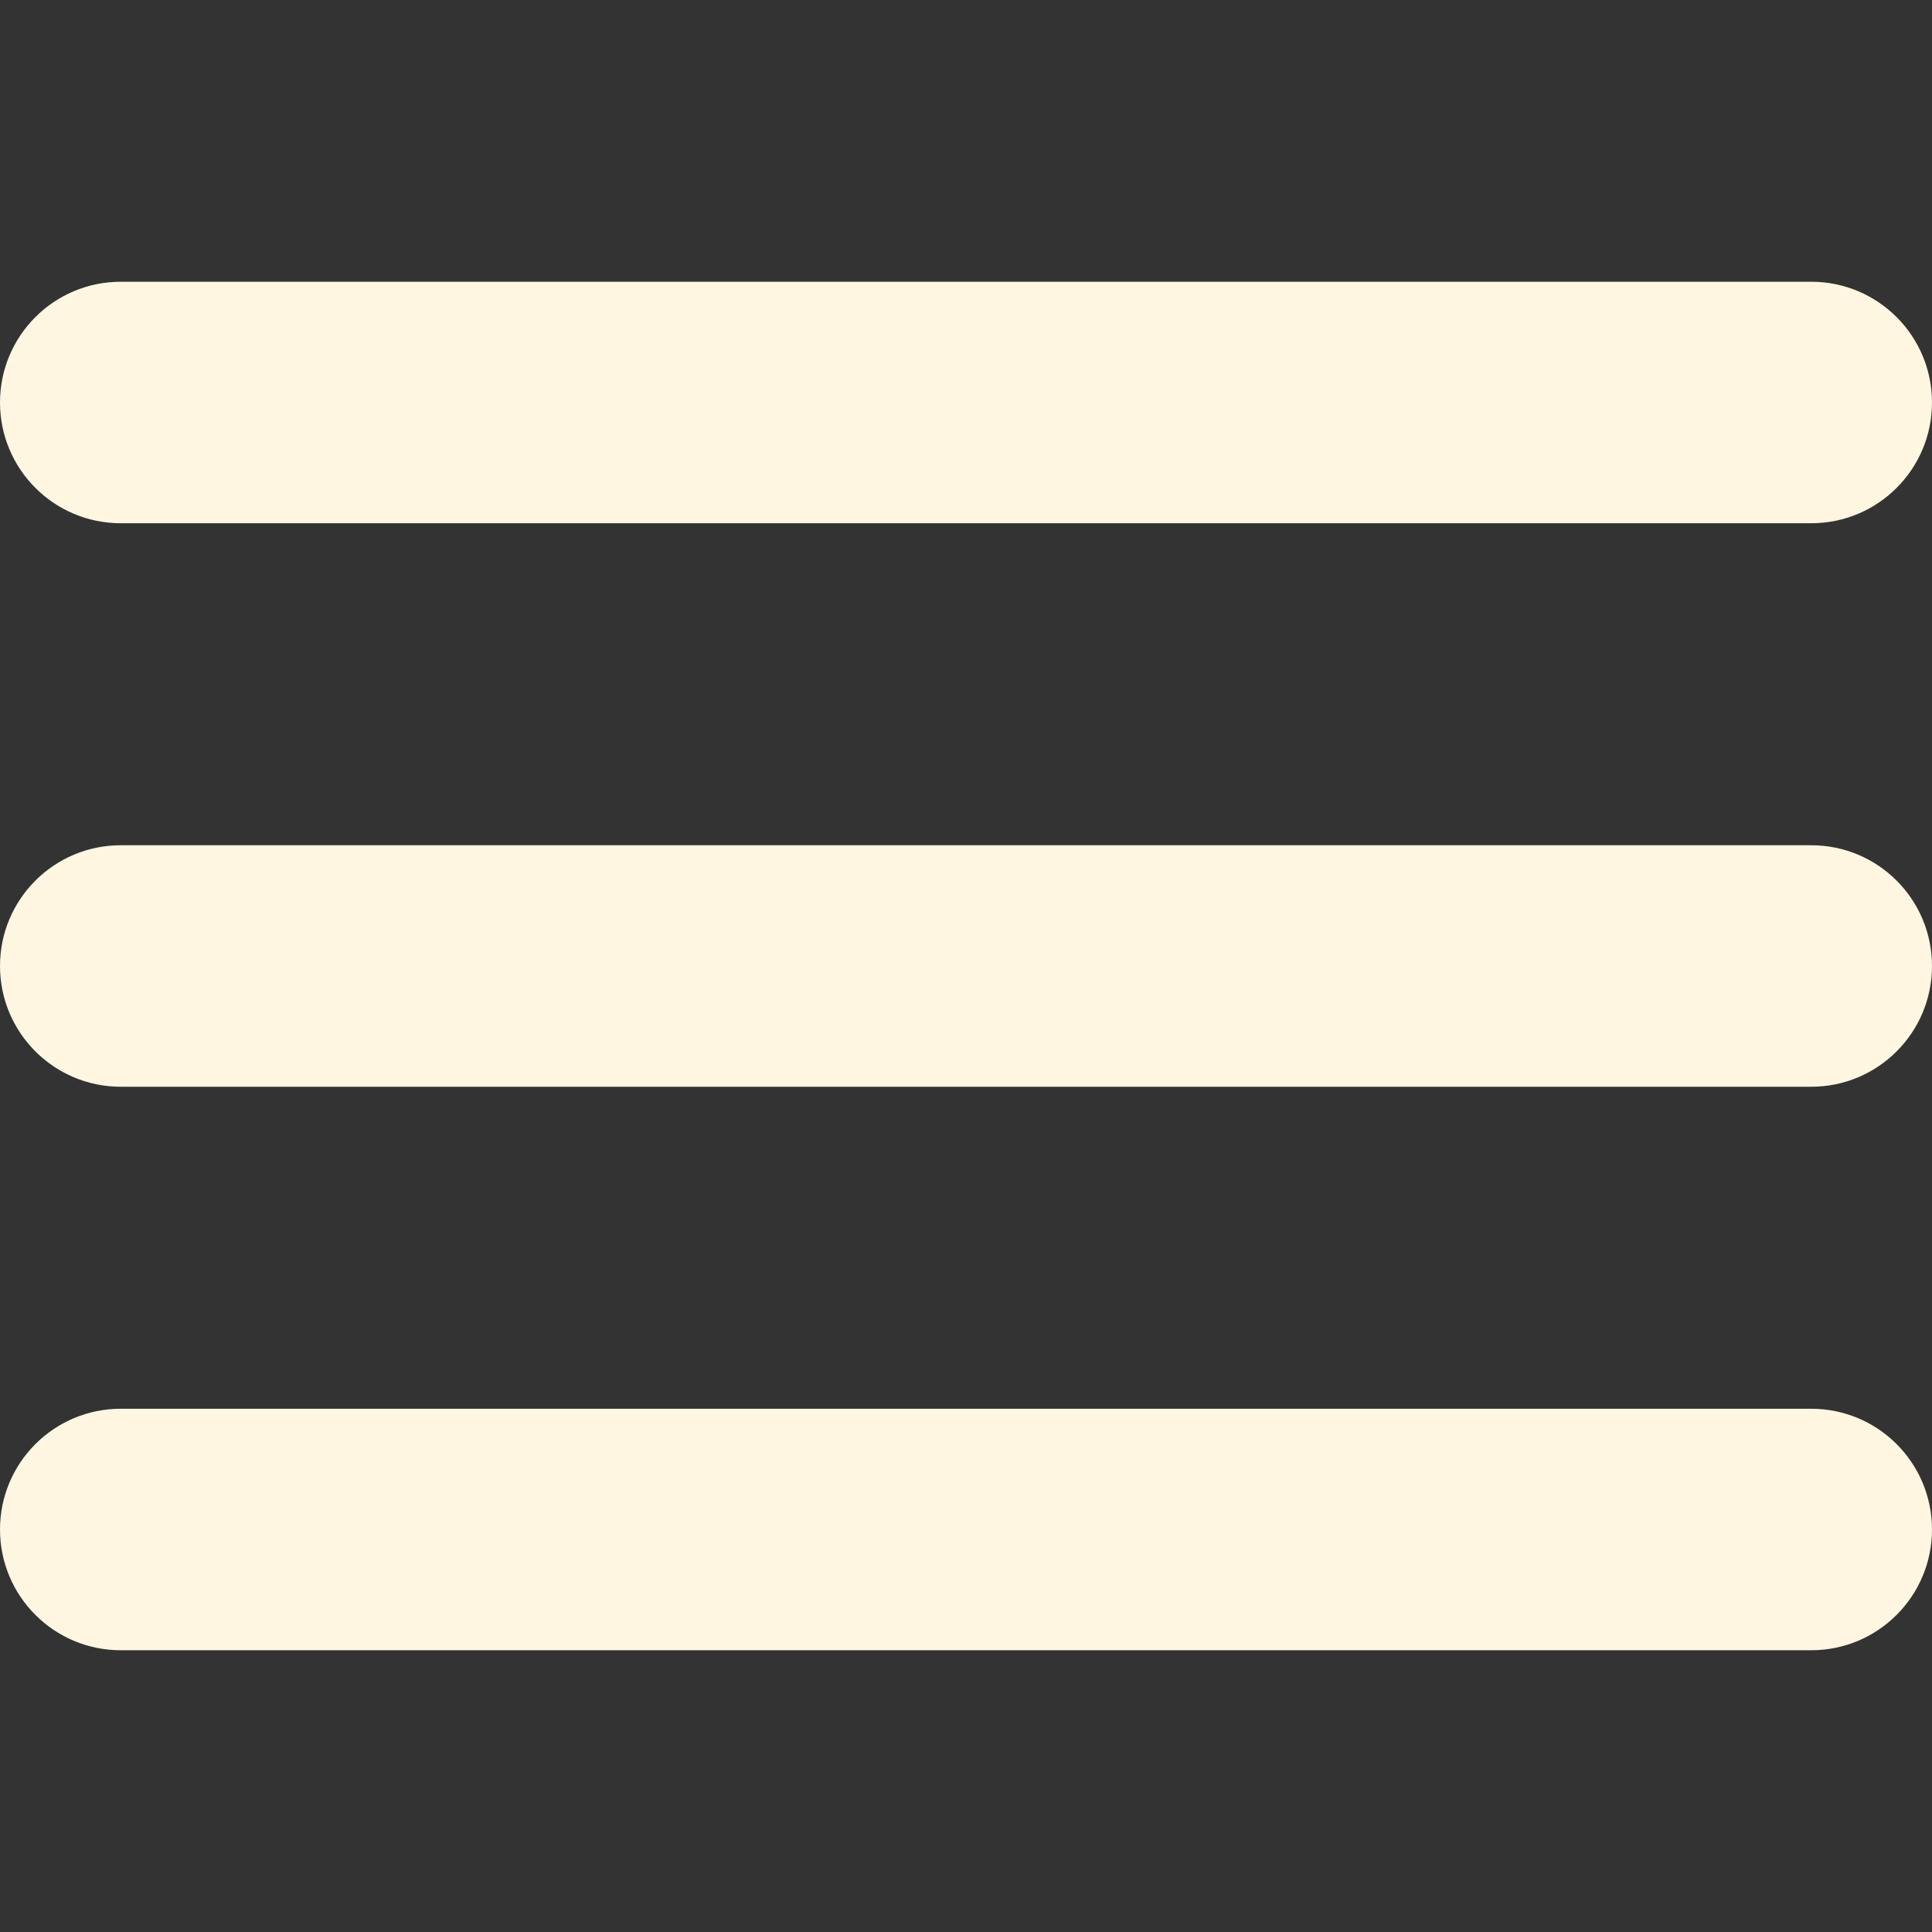<svg xmlns="http://www.w3.org/2000/svg" version="1.1" xmlns:xlink="http://www.w3.org/1999/xlink" width="512" height="512" x="0" y="0" viewBox="0 0 512 512" style="enable-background:new 0 0 512 512" xml:space="preserve"><rect x="0" y="0" width="512" height="512" fill="#333333" stroke="none"/><g><path d="M480 224H32c-17.673 0-32 14.327-32 32s14.327 32 32 32h448c17.673 0 32-14.327 32-32s-14.327-32-32-32zM32 138.667h448c17.673 0 32-14.327 32-32s-14.327-32-32-32H32c-17.673 0-32 14.327-32 32s14.327 32 32 32zM480 373.333H32c-17.673 0-32 14.327-32 32s14.327 32 32 32h448c17.673 0 32-14.327 32-32s-14.327-32-32-32z" fill="#fff6e1" opacity="1" data-original="#000000"></path></g></svg>
